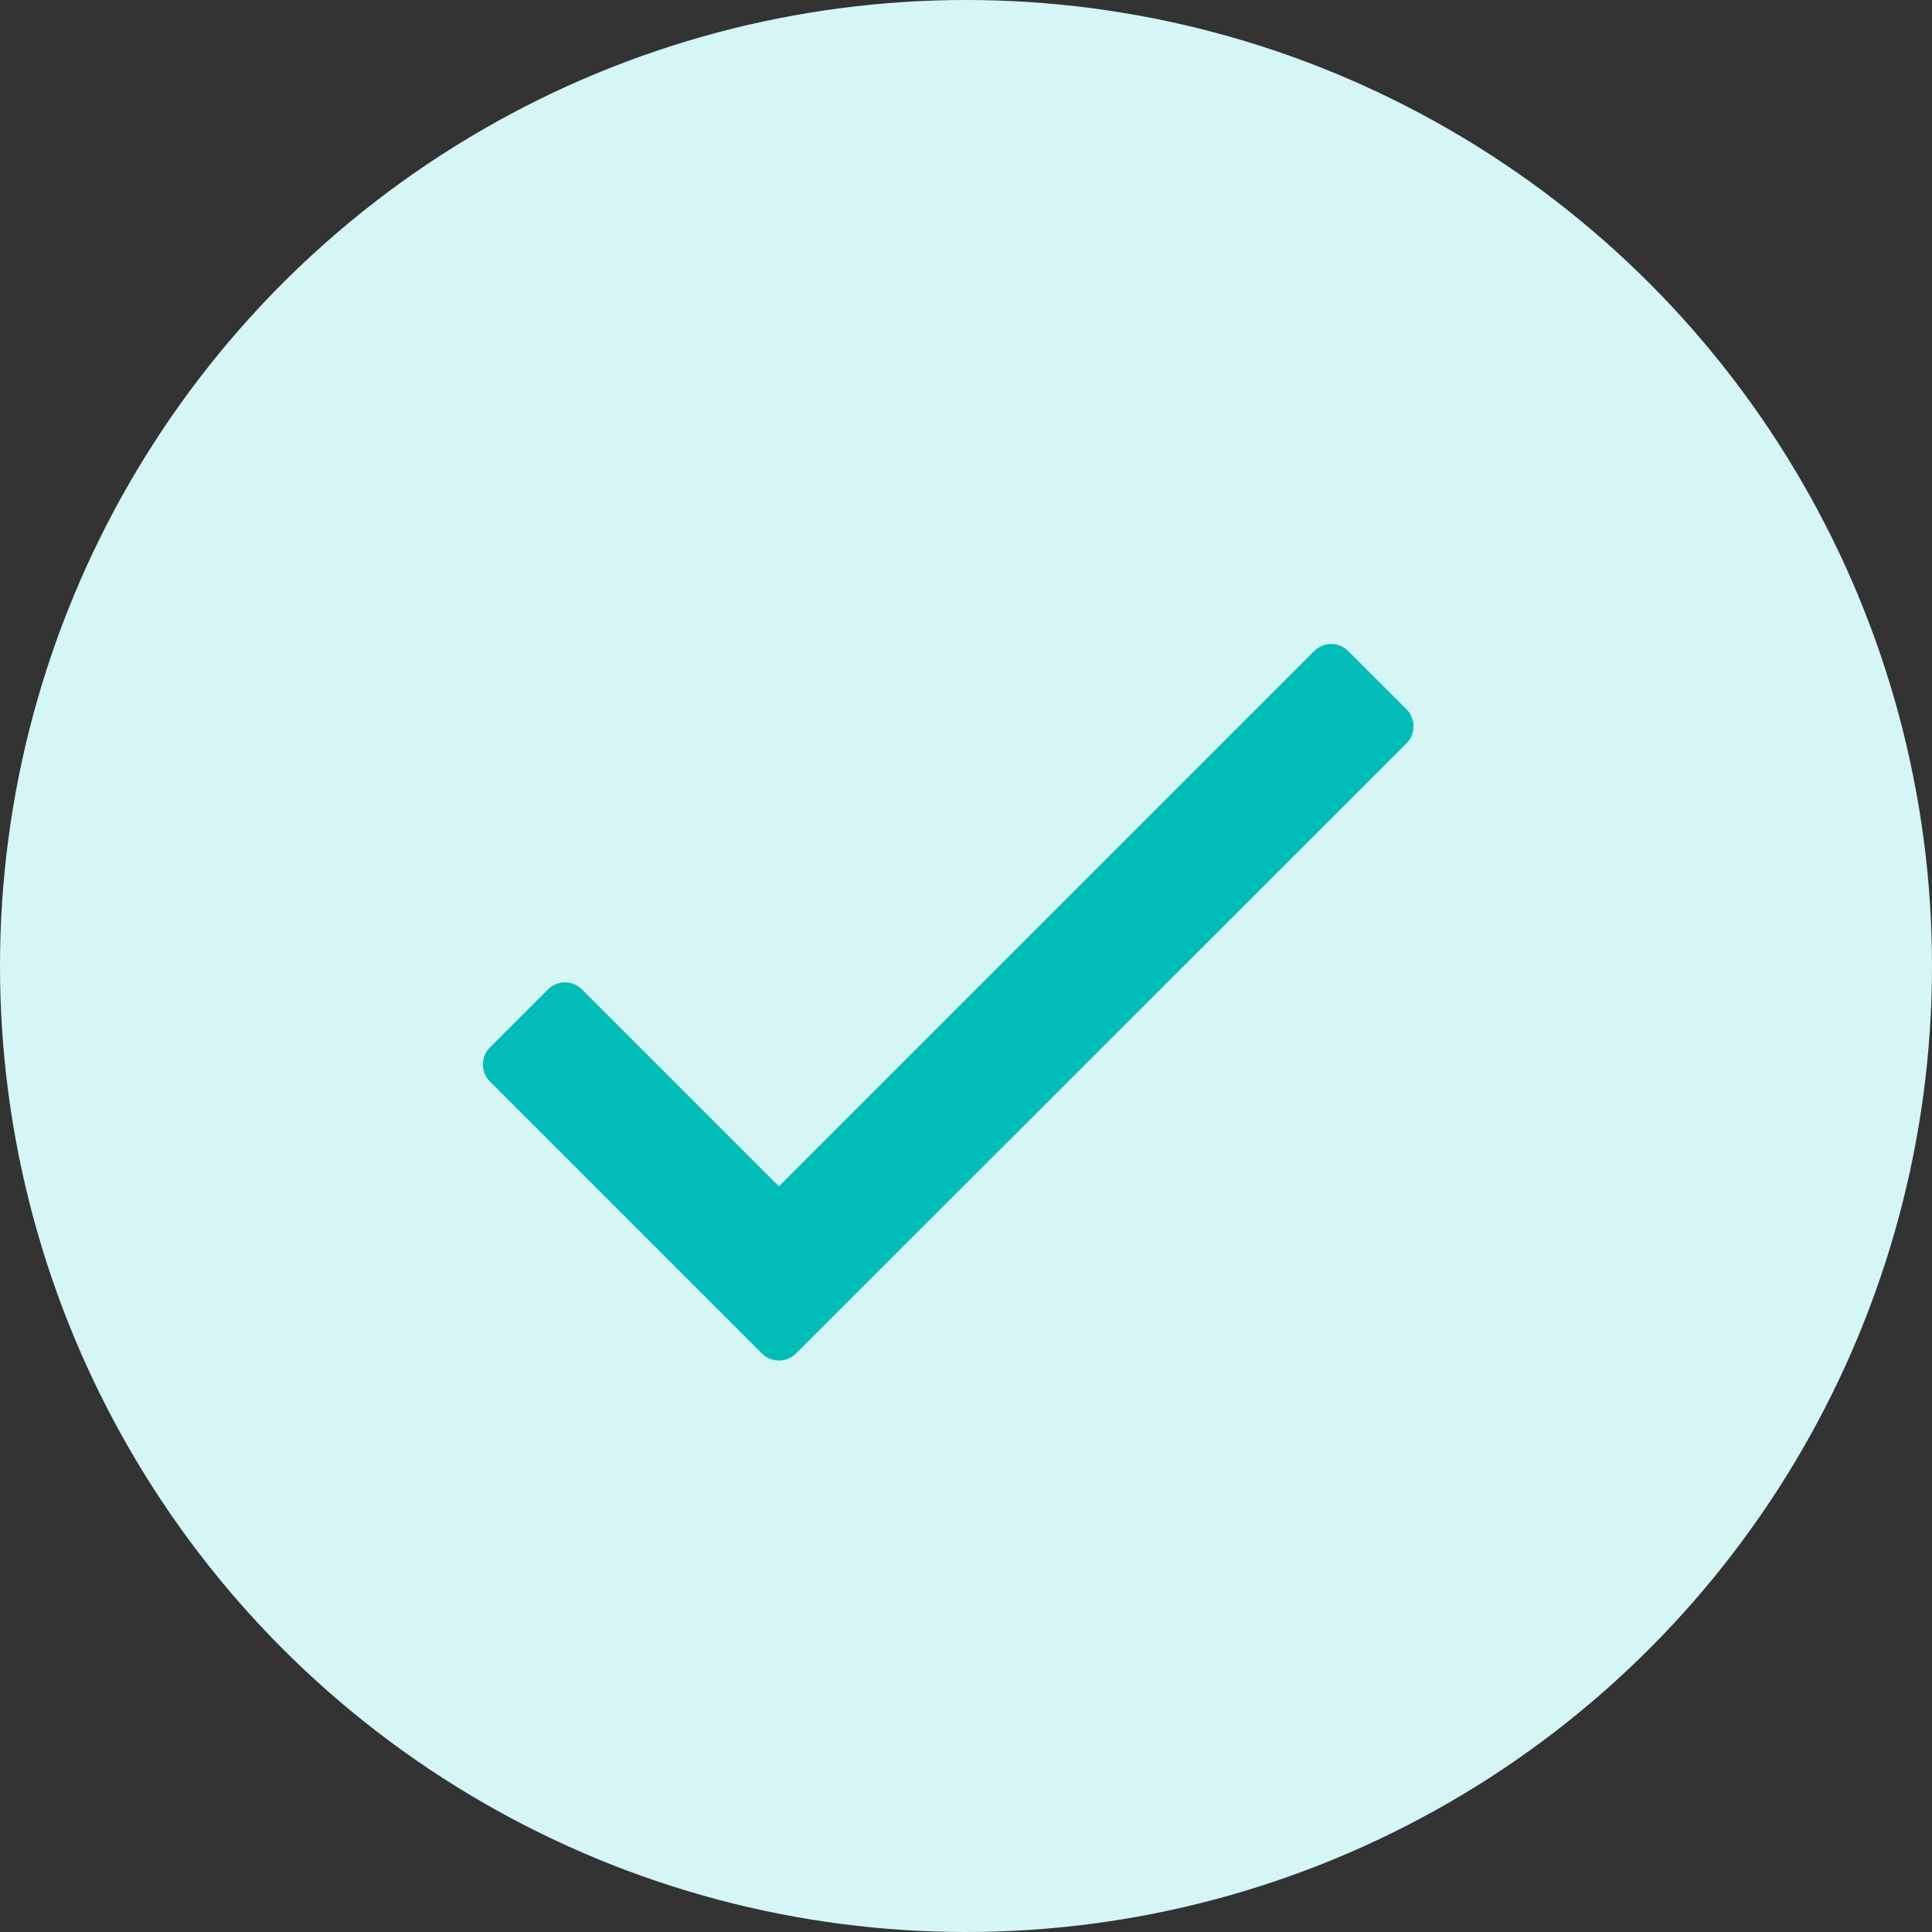 <svg xmlns="http://www.w3.org/2000/svg" width="24" height="24" viewBox="0 0 24 24"><rect x="0" y="0" width="24" height="24" fill="#333333" stroke="none"/><defs><style>.a{fill:#d6f6f6;}.b{fill:#02bcb8;}</style></defs><circle class="a" cx="12" cy="12" r="12"/><path class="b" d="M10.792,1.451,4.143,8.1,1.7,5.657a.3.3,0,0,0-.429,0l-.715.715a.3.3,0,0,0,0,.429l3.373,3.373a.3.3,0,0,0,.429,0L11.936,2.6a.3.3,0,0,0,0-.429l-.715-.715A.3.3,0,0,0,10.792,1.451Z" transform="translate(5.533 6.637)"/></svg>